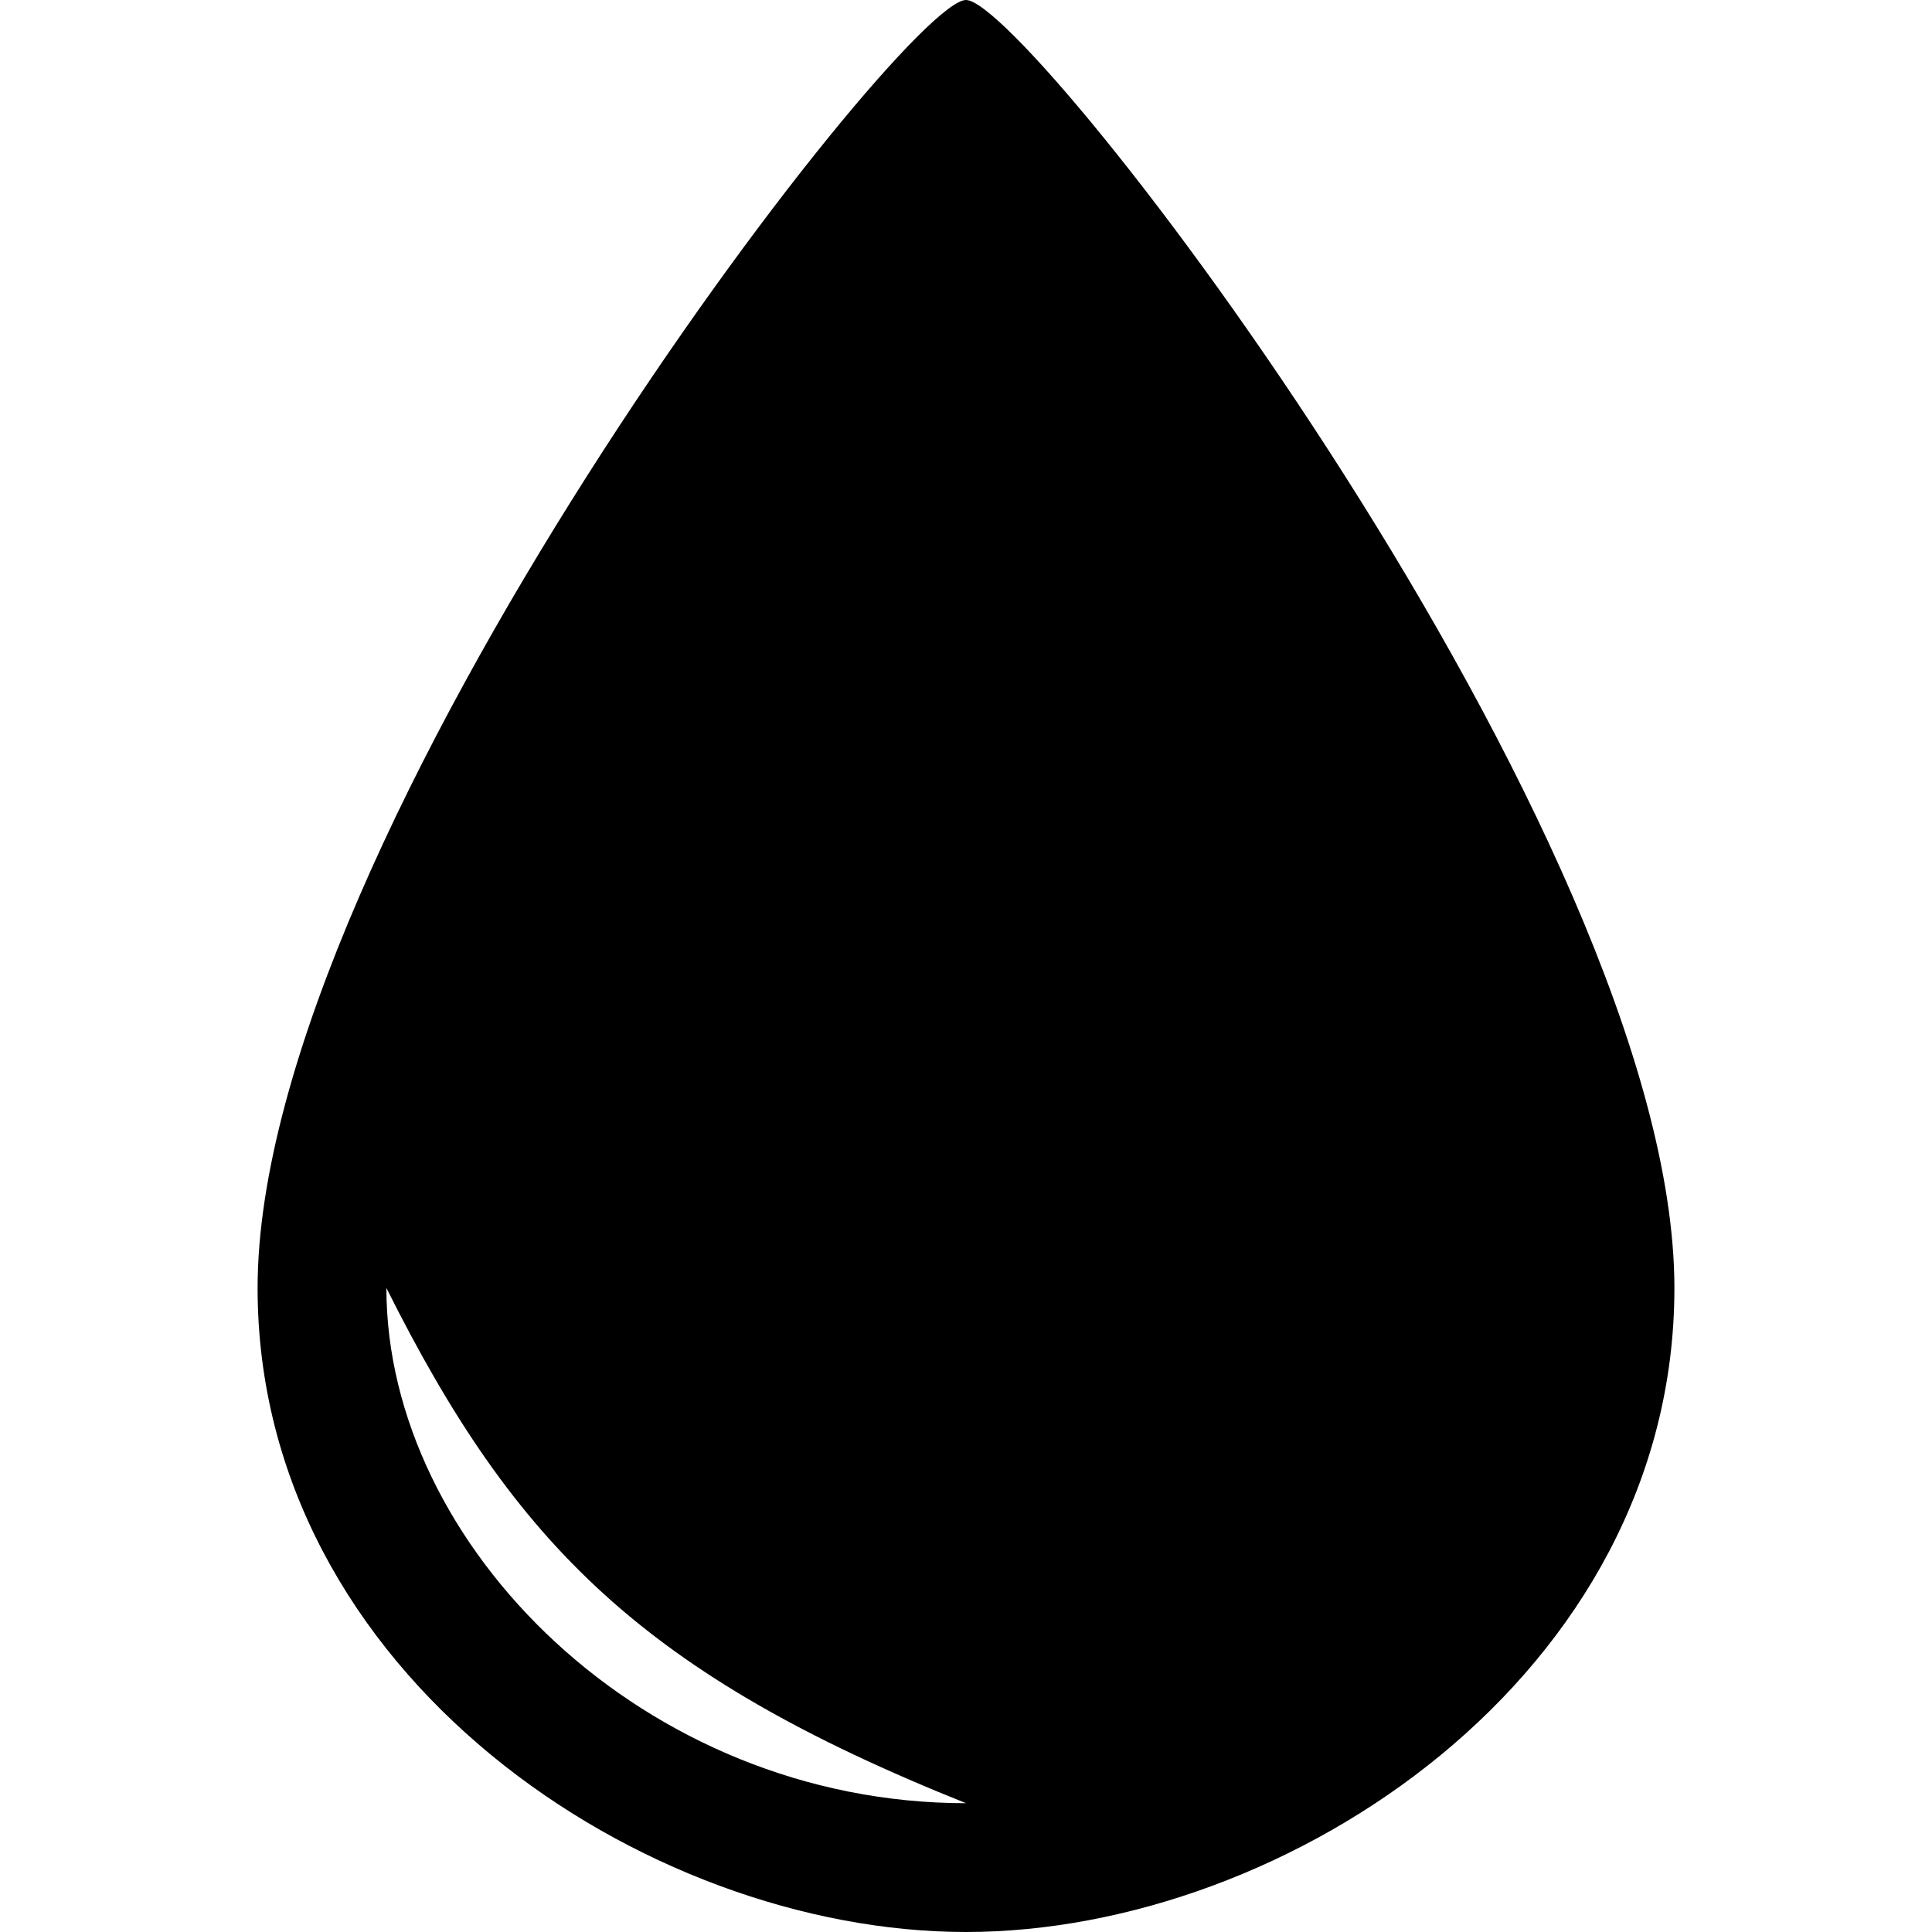 <?xml version="1.0" encoding="UTF-8"?>
<!DOCTYPE svg PUBLIC "-//W3C//DTD SVG 1.1//EN" "http://www.w3.org/Graphics/SVG/1.1/DTD/svg11.dtd">
<svg version="1.1" xmlns="http://www.w3.org/2000/svg" xmlns:xlink="http://www.w3.org/1999/xlink" x="0" y="0" width="15" height="15" viewBox="0 0 15 15">
<path d="M7.5,0 C8,0 13,6.5 13,10 C13,13 10,15 7.5,15 C5,15 2,13 2,10 C2,6.5 7,0 7.5,0 z M3,10 C3,12 5,14 7.5,14 C5,13 4,12 3,10 z"/>
</svg>
